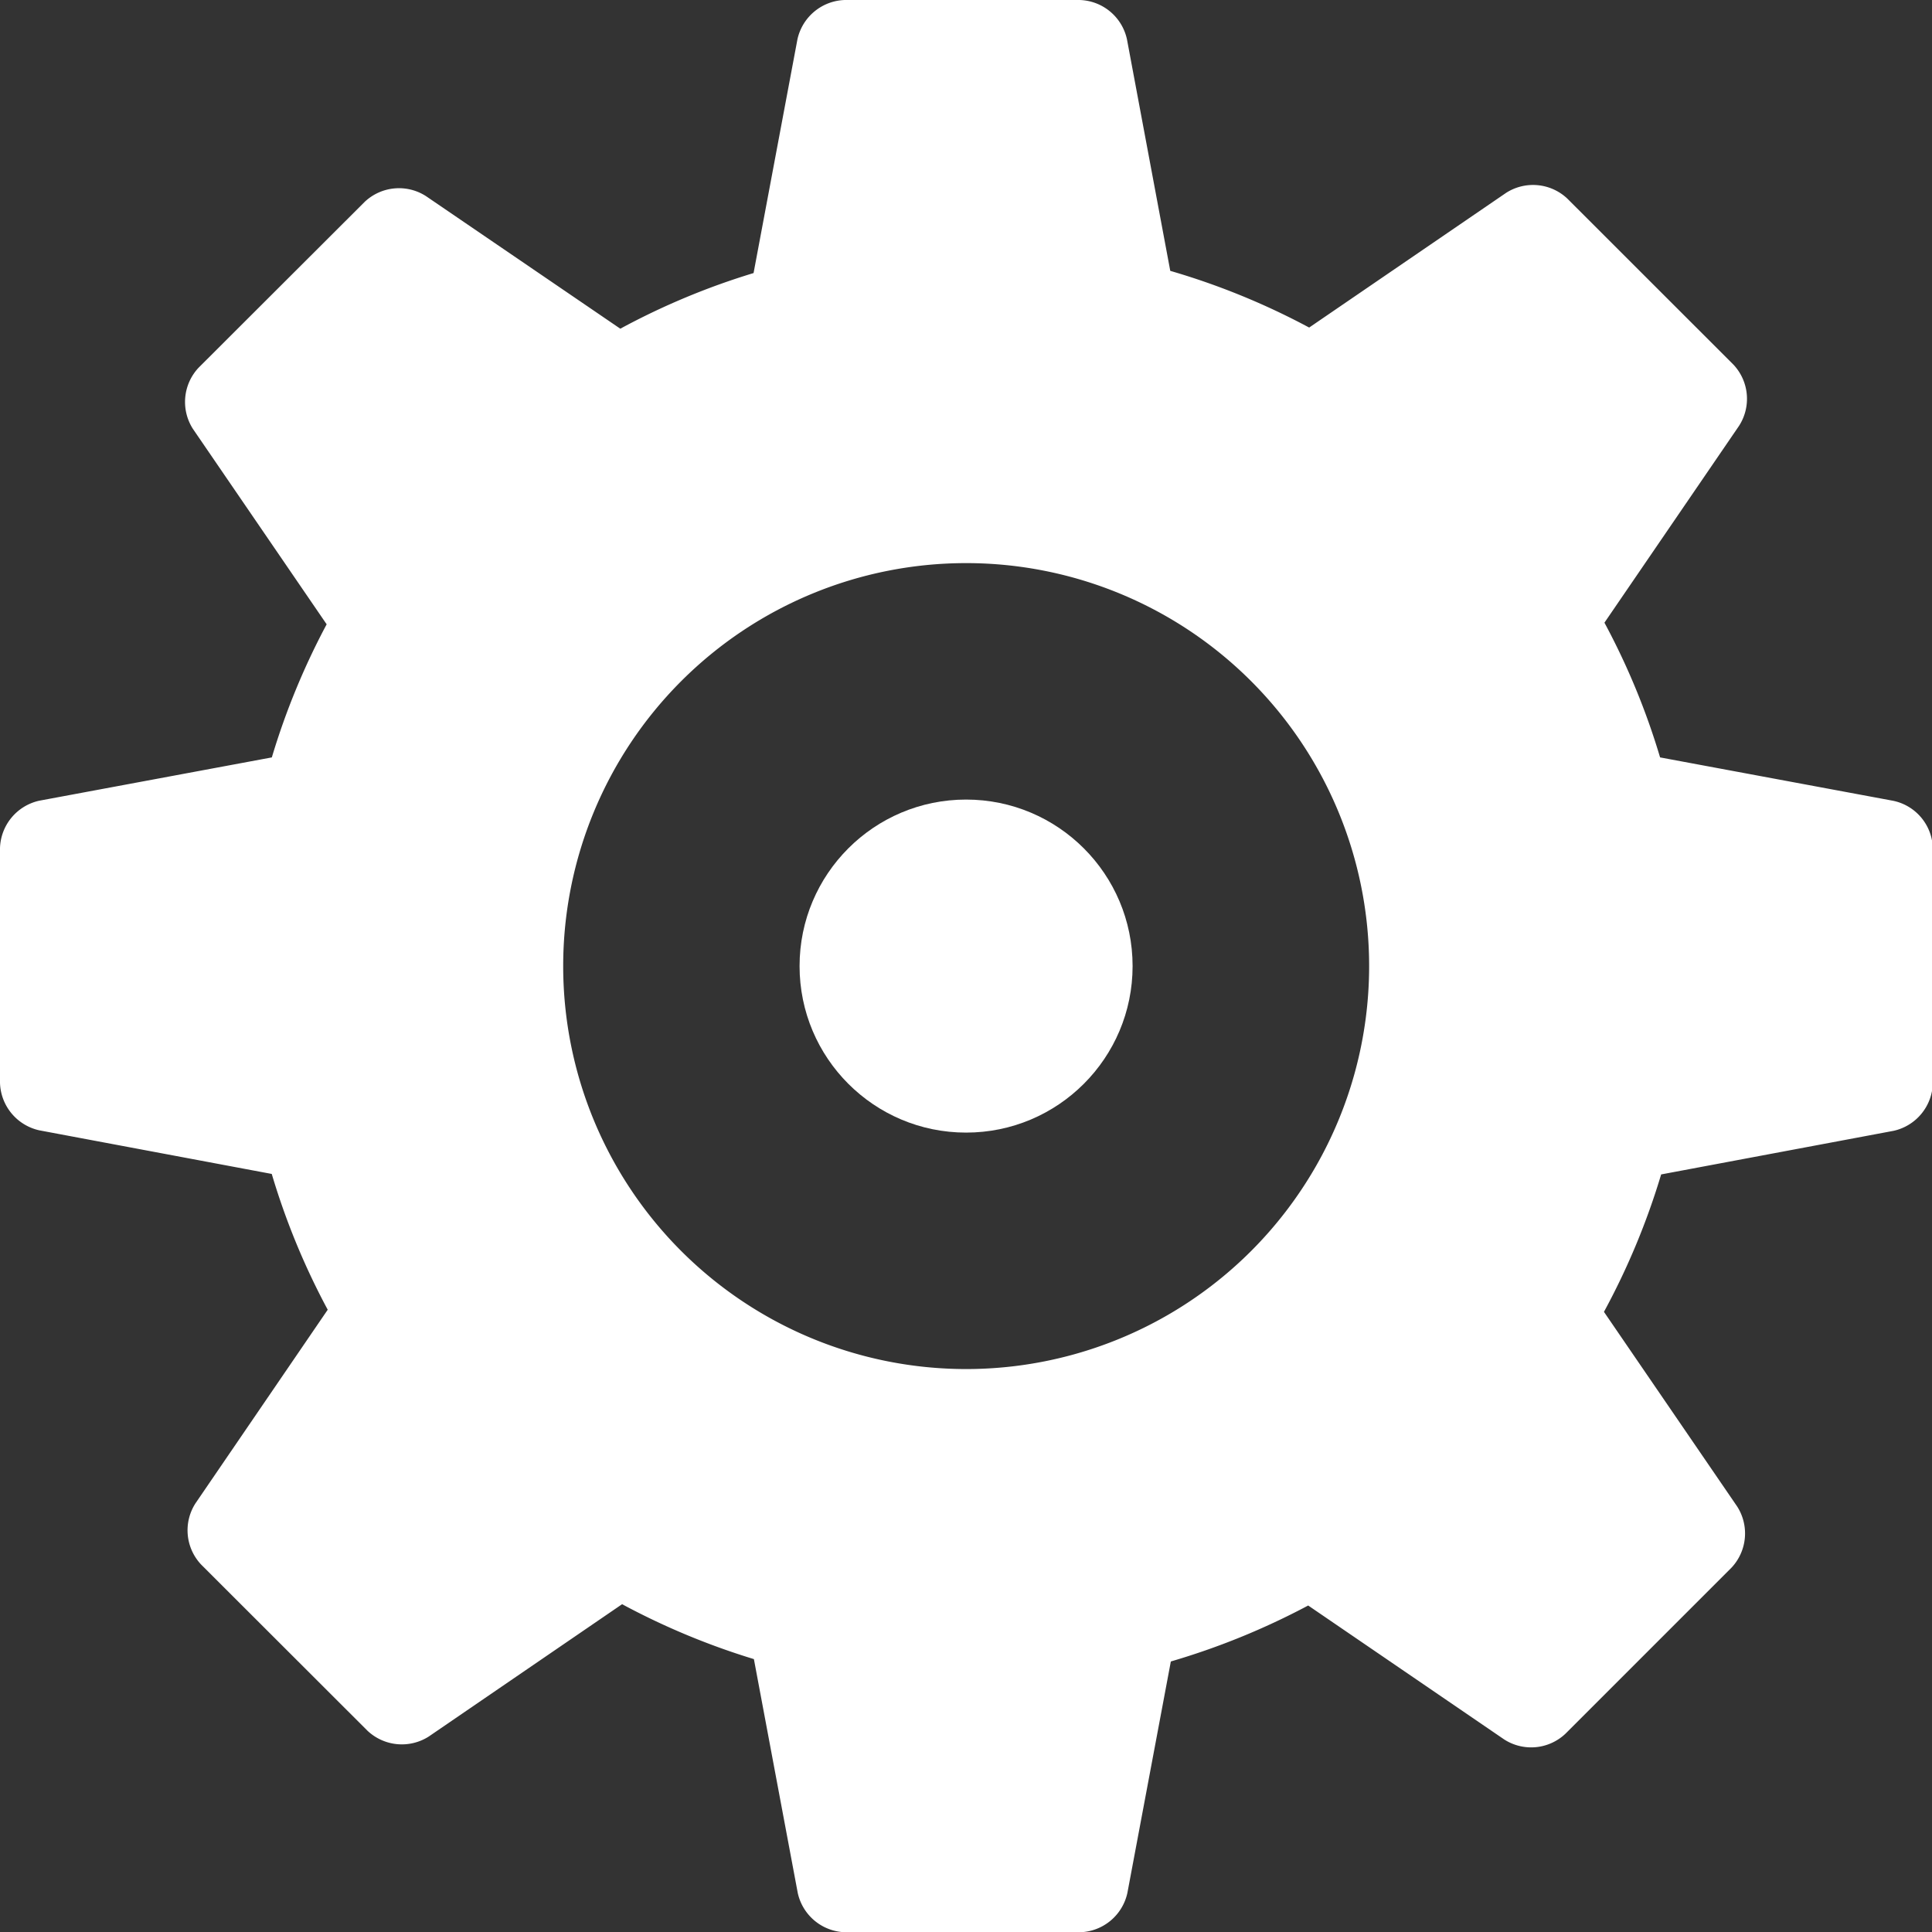 <svg xmlns="http://www.w3.org/2000/svg" width="23.646" height="23.648" viewBox="0 0 23.646 23.648"><rect x="0" y="0" width="23.646" height="23.648" fill="#333333" stroke="none"/><defs><style>.a{fill:#fff;}</style></defs><g transform="translate(-0.002)"><g transform="translate(0.002)"><circle class="a" cx="2.038" cy="2.038" r="2.038" transform="translate(9.786 9.786)"/><path class="a" d="M23.168,9.8,20.32,9.27a8.762,8.762,0,0,0-.681-1.649l1.648-2.41a.611.611,0,0,0-.07-.749L19.184,2.43a.611.611,0,0,0-.748-.07L16.025,4.009a8.806,8.806,0,0,0-1.7-.694L13.795.481A.611.611,0,0,0,13.215,0H10.342a.613.613,0,0,0-.58.481L9.225,3.342a8.784,8.784,0,0,0-1.631.681L5.215,2.4a.611.611,0,0,0-.749.07L2.433,4.5a.612.612,0,0,0-.07.749L4,7.641a8.83,8.83,0,0,0-.671,1.629L.482,9.8a.613.613,0,0,0-.48.58v2.874a.614.614,0,0,0,.48.58l2.846.534a8.81,8.81,0,0,0,.685,1.662L2.394,18.4a.611.611,0,0,0,.07.749L4.5,21.183a.613.613,0,0,0,.749.071l2.367-1.62a8.845,8.845,0,0,0,1.613.672l.537,2.863a.612.612,0,0,0,.58.48h2.874a.612.612,0,0,0,.58-.48l.532-2.834a8.9,8.9,0,0,0,1.681-.685l2.4,1.64a.61.61,0,0,0,.749-.071l2.031-2.031a.612.612,0,0,0,.071-.749l-1.631-2.383a8.843,8.843,0,0,0,.7-1.682l2.846-.534a.613.613,0,0,0,.479-.58V10.385A.609.609,0,0,0,23.168,9.8ZM11.826,16.756a4.932,4.932,0,1,1,4.933-4.933A4.932,4.932,0,0,1,11.826,16.756Z" transform="translate(-0.002)"/></g></g></svg>